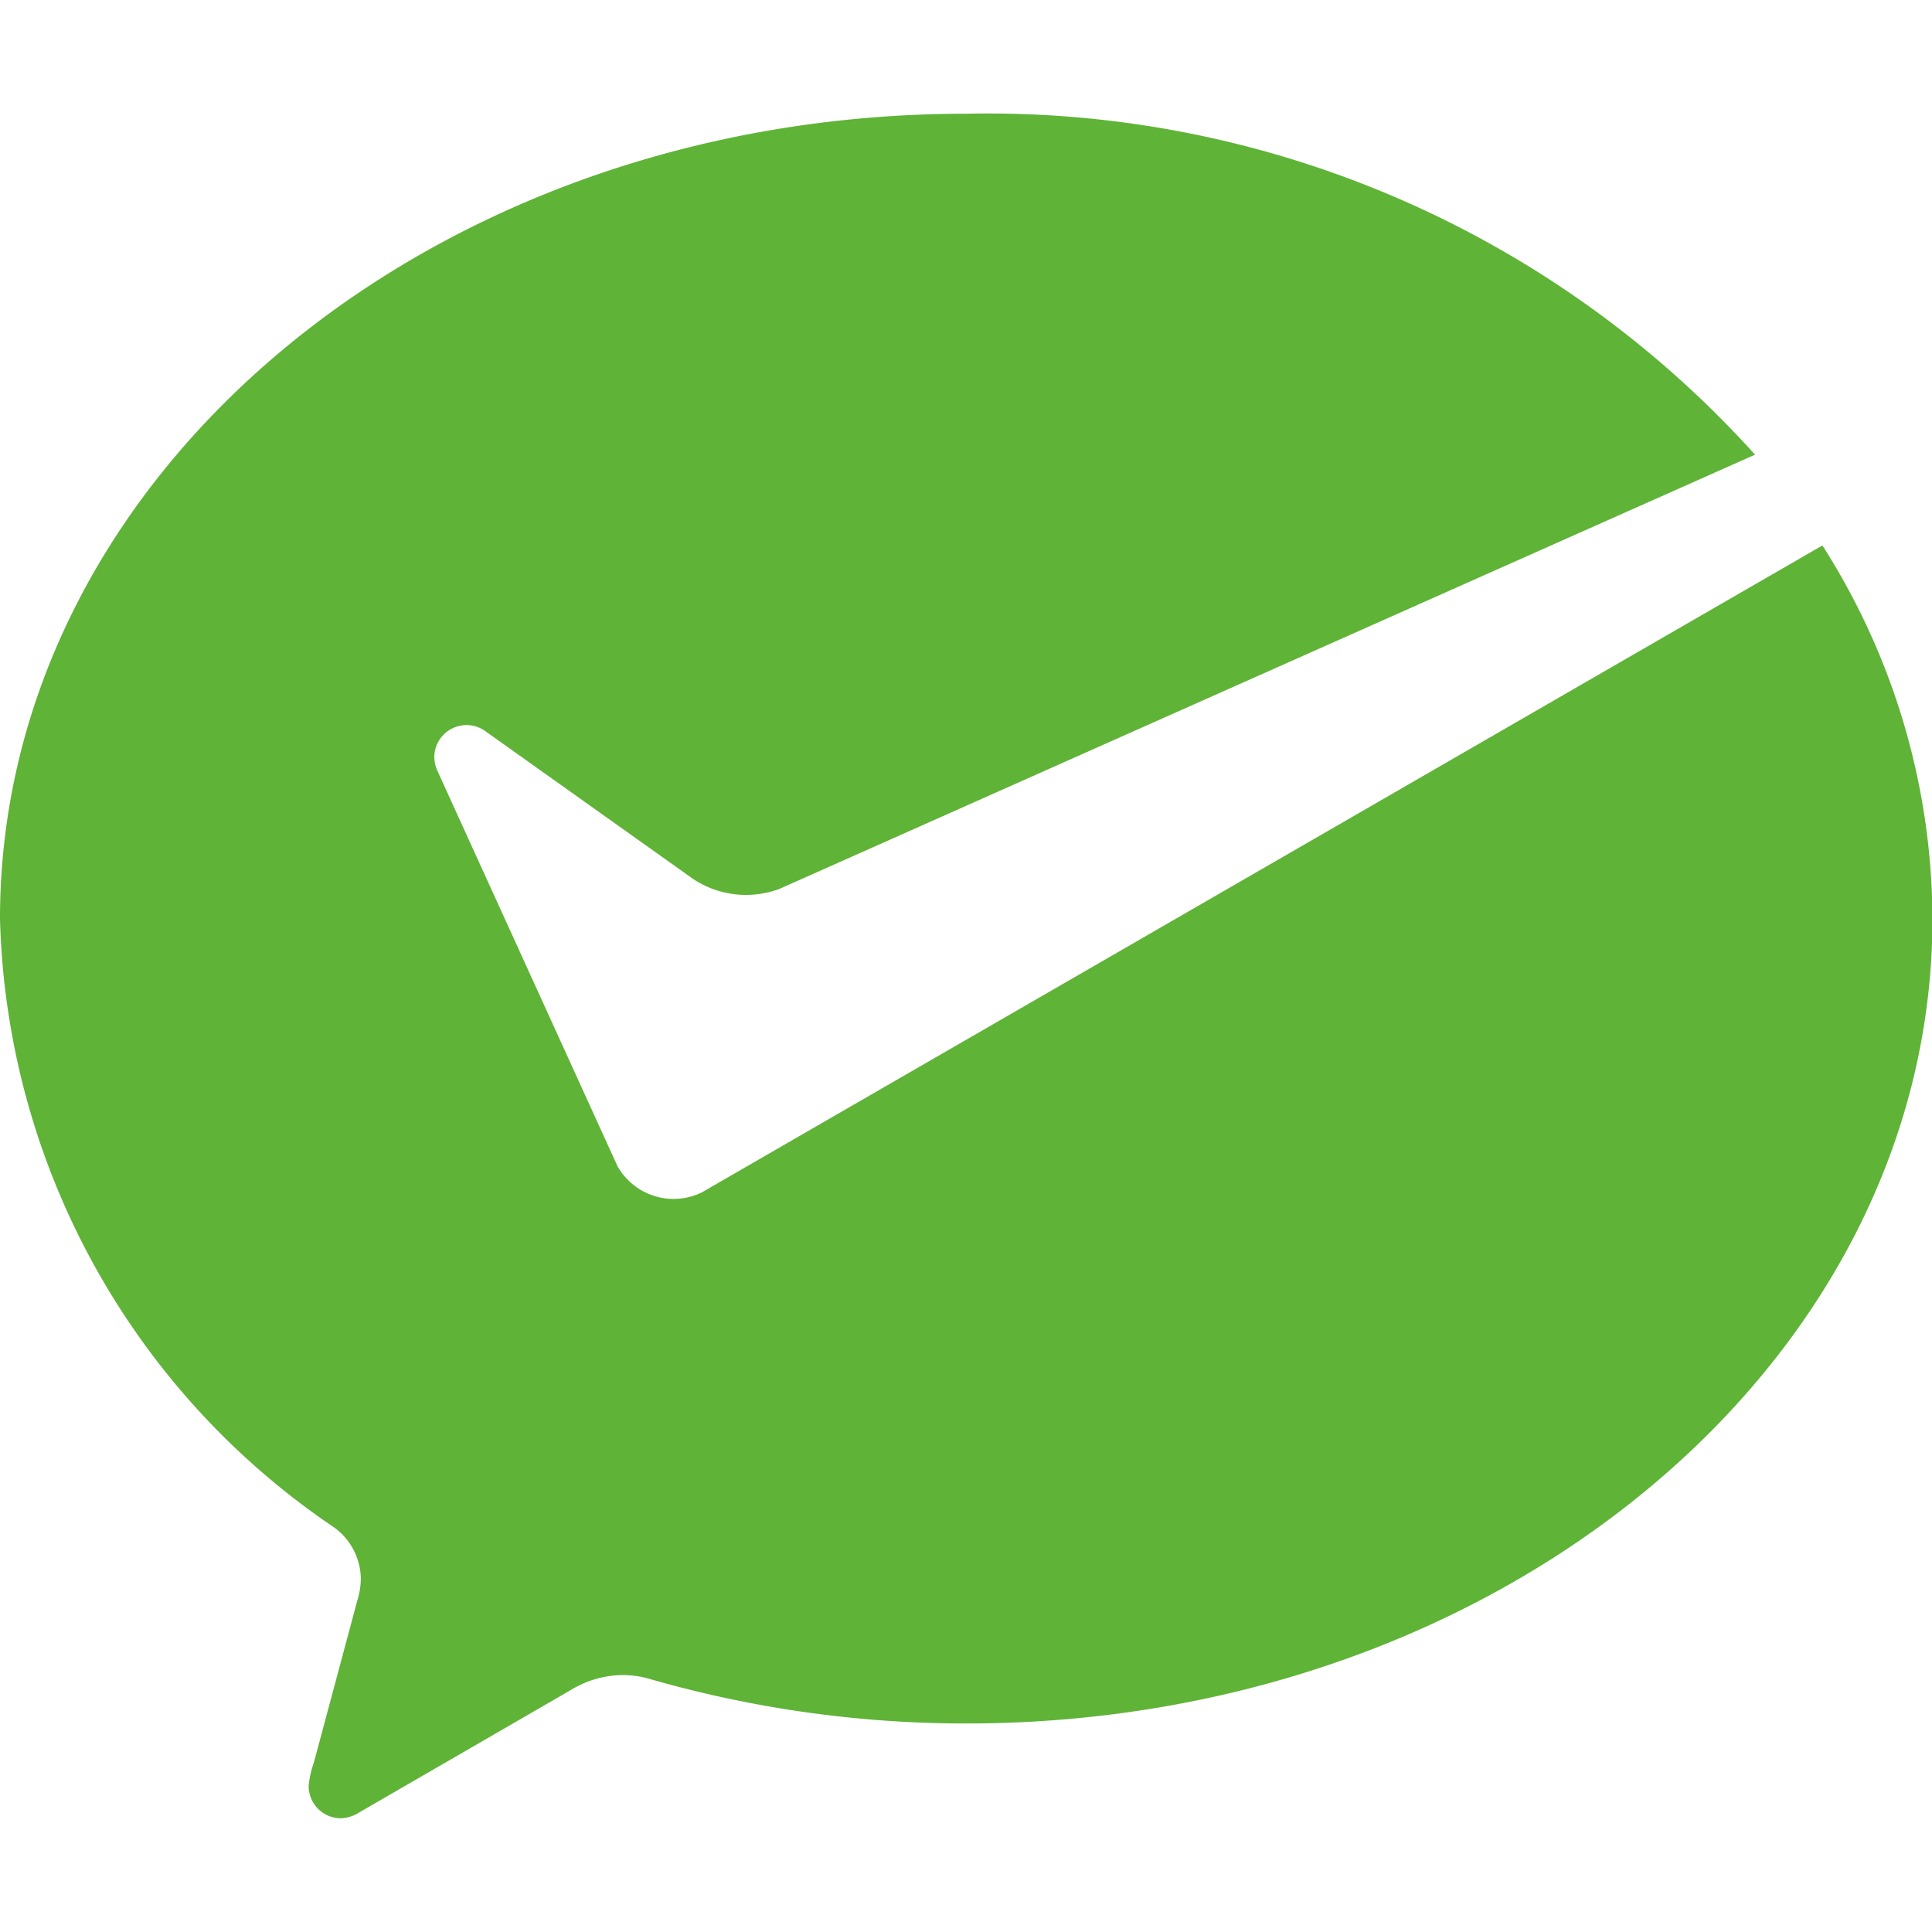 <svg xmlns="http://www.w3.org/2000/svg" xmlns:xlink="http://www.w3.org/1999/xlink" width="30" height="30" viewBox="0 0 30 30"><defs><style>.a{fill:#5fb337;}.b{clip-path:url(#a);}</style><clipPath id="a"><rect class="a" width="30" height="30" transform="translate(864 549)"/></clipPath></defs><g class="b" transform="translate(-864 -549)"><path class="a" d="M13.543,20.117a1,1,0,0,1-1.322-.4l-.066-.144L9.424,13.577a.522.522,0,0,1-.048-.21.5.5,0,0,1,.8-.4L13.4,15.26a1.487,1.487,0,0,0,1.332.152L29.884,8.668A16.038,16.038,0,0,0,17.632,3.374c-8.284,0-15,5.6-15,12.5a11.767,11.767,0,0,0,5.183,9.448,1,1,0,0,1,.42.814,1.2,1.2,0,0,1-.053.319l-.676,2.521a1.468,1.468,0,0,0-.081.366.5.5,0,0,0,.5.5.564.564,0,0,0,.289-.093l3.284-1.9a1.571,1.571,0,0,1,.8-.231,1.507,1.507,0,0,1,.441.066,17.745,17.745,0,0,0,4.9.686c8.284,0,15-5.6,15-12.5a10.821,10.821,0,0,0-1.709-5.792L13.652,20.053Z" transform="translate(861.368 547.392)"/></g></svg>